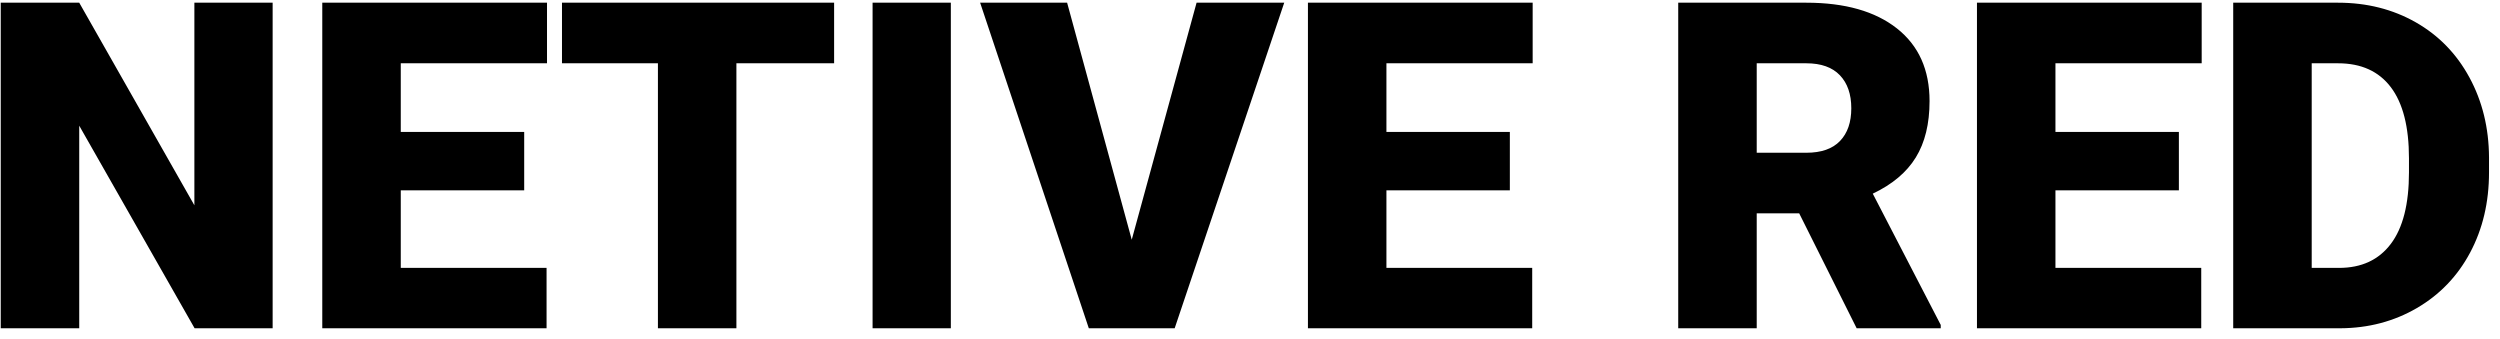 <?xml version="1.0" encoding="UTF-8"?>
<svg width="214px" height="29px" viewBox="0 0 214 29" version="1.1" xmlns="http://www.w3.org/2000/svg" xmlns:xlink="http://www.w3.org/1999/xlink">
    <!-- Generator: Sketch 61.2 (89653) - https://sketch.com -->
    <title>m_logo_01</title>
    <desc>Created with Sketch.</desc>
    <g id="Page-1" stroke="none" stroke-width="1" fill="none" fill-rule="evenodd">
        <g id="m_06navi_01" transform="translate(-64, -53)">
            <g id="m_logo_01" transform="translate(60, 44)">
                <rect id="Rectangle" fill="#FFFFFF" opacity="0" x="0" y="0" width="218.4" height="46.2"></rect>
                <path d="M10.782,37.1 L10.782,19.759 L20.658,37.1 L27.338,37.1 L27.338,9.231 L20.639,9.231 L20.639,26.573 L10.782,9.231 L4.063,9.231 L4.063,37.1 L10.782,37.1 Z M50.786,37.1 L50.786,31.932 L38.306,31.932 L38.306,25.29 L48.871,25.29 L48.871,20.295 L38.306,20.295 L38.306,14.418 L50.824,14.418 L50.824,9.231 L31.587,9.231 L31.587,37.1 L50.786,37.1 Z M67.036,37.1 L67.036,14.418 L75.4,14.418 L75.4,9.231 L52.106,9.231 L52.106,14.418 L60.318,14.418 L60.318,37.1 L67.036,37.1 Z M85.392,37.1 L85.392,9.231 L78.693,9.231 L78.693,37.1 L85.392,37.1 Z M104.552,37.1 L113.93,9.231 L106.427,9.231 L100.877,29.52 L95.345,9.231 L87.899,9.231 L97.202,37.1 L104.552,37.1 Z M135.157,37.1 L135.157,31.932 L122.678,31.932 L122.678,25.29 L133.243,25.29 L133.243,20.295 L122.678,20.295 L122.678,14.418 L135.196,14.418 L135.196,9.231 L115.959,9.231 L115.959,37.1 L135.157,37.1 Z M154.375,37.1 L154.375,27.262 L158.011,27.262 L162.93,37.1 L170.127,37.1 L170.127,36.813 L164.309,25.577 C165.98,24.786 167.208,23.753 167.993,22.477 C168.778,21.201 169.17,19.593 169.17,17.653 C169.17,14.973 168.239,12.9 166.376,11.432 C164.513,9.965 161.929,9.231 158.624,9.231 L158.624,9.231 L147.656,9.231 L147.656,37.1 L154.375,37.1 Z M158.624,22.075 L154.375,22.075 L154.375,14.418 L158.624,14.418 C159.887,14.418 160.844,14.76 161.495,15.442 C162.146,16.125 162.471,17.066 162.471,18.266 C162.471,19.465 162.149,20.4 161.504,21.07 C160.86,21.74 159.9,22.075 158.624,22.075 L158.624,22.075 Z M192.426,37.1 L192.426,31.932 L179.946,31.932 L179.946,25.29 L190.512,25.29 L190.512,20.295 L179.946,20.295 L179.946,14.418 L192.464,14.418 L192.464,9.231 L173.228,9.231 L173.228,37.1 L192.426,37.1 Z M204.332,37.1 C206.743,37.087 208.929,36.51 210.887,35.368 C212.846,34.226 214.365,32.643 215.443,30.621 C216.521,28.598 217.06,26.311 217.06,23.759 L217.06,23.759 L217.06,22.477 C217.047,19.95 216.489,17.669 215.385,15.634 C214.282,13.599 212.747,12.023 210.782,10.906 C208.817,9.79 206.603,9.231 204.14,9.231 L204.14,9.231 L195.163,9.231 L195.163,37.1 L204.332,37.1 Z M204.217,31.932 L201.882,31.932 L201.882,14.418 L204.14,14.418 C206.118,14.418 207.624,15.101 208.657,16.466 C209.691,17.832 210.208,19.861 210.208,22.553 L210.208,22.553 L210.208,23.759 C210.208,26.464 209.691,28.503 208.657,29.874 C207.624,31.246 206.144,31.932 204.217,31.932 L204.217,31.932 Z" id="NETIVERED" fill="#000000" fill-rule="nonzero"></path>
            </g>
        </g>
    </g>
</svg>